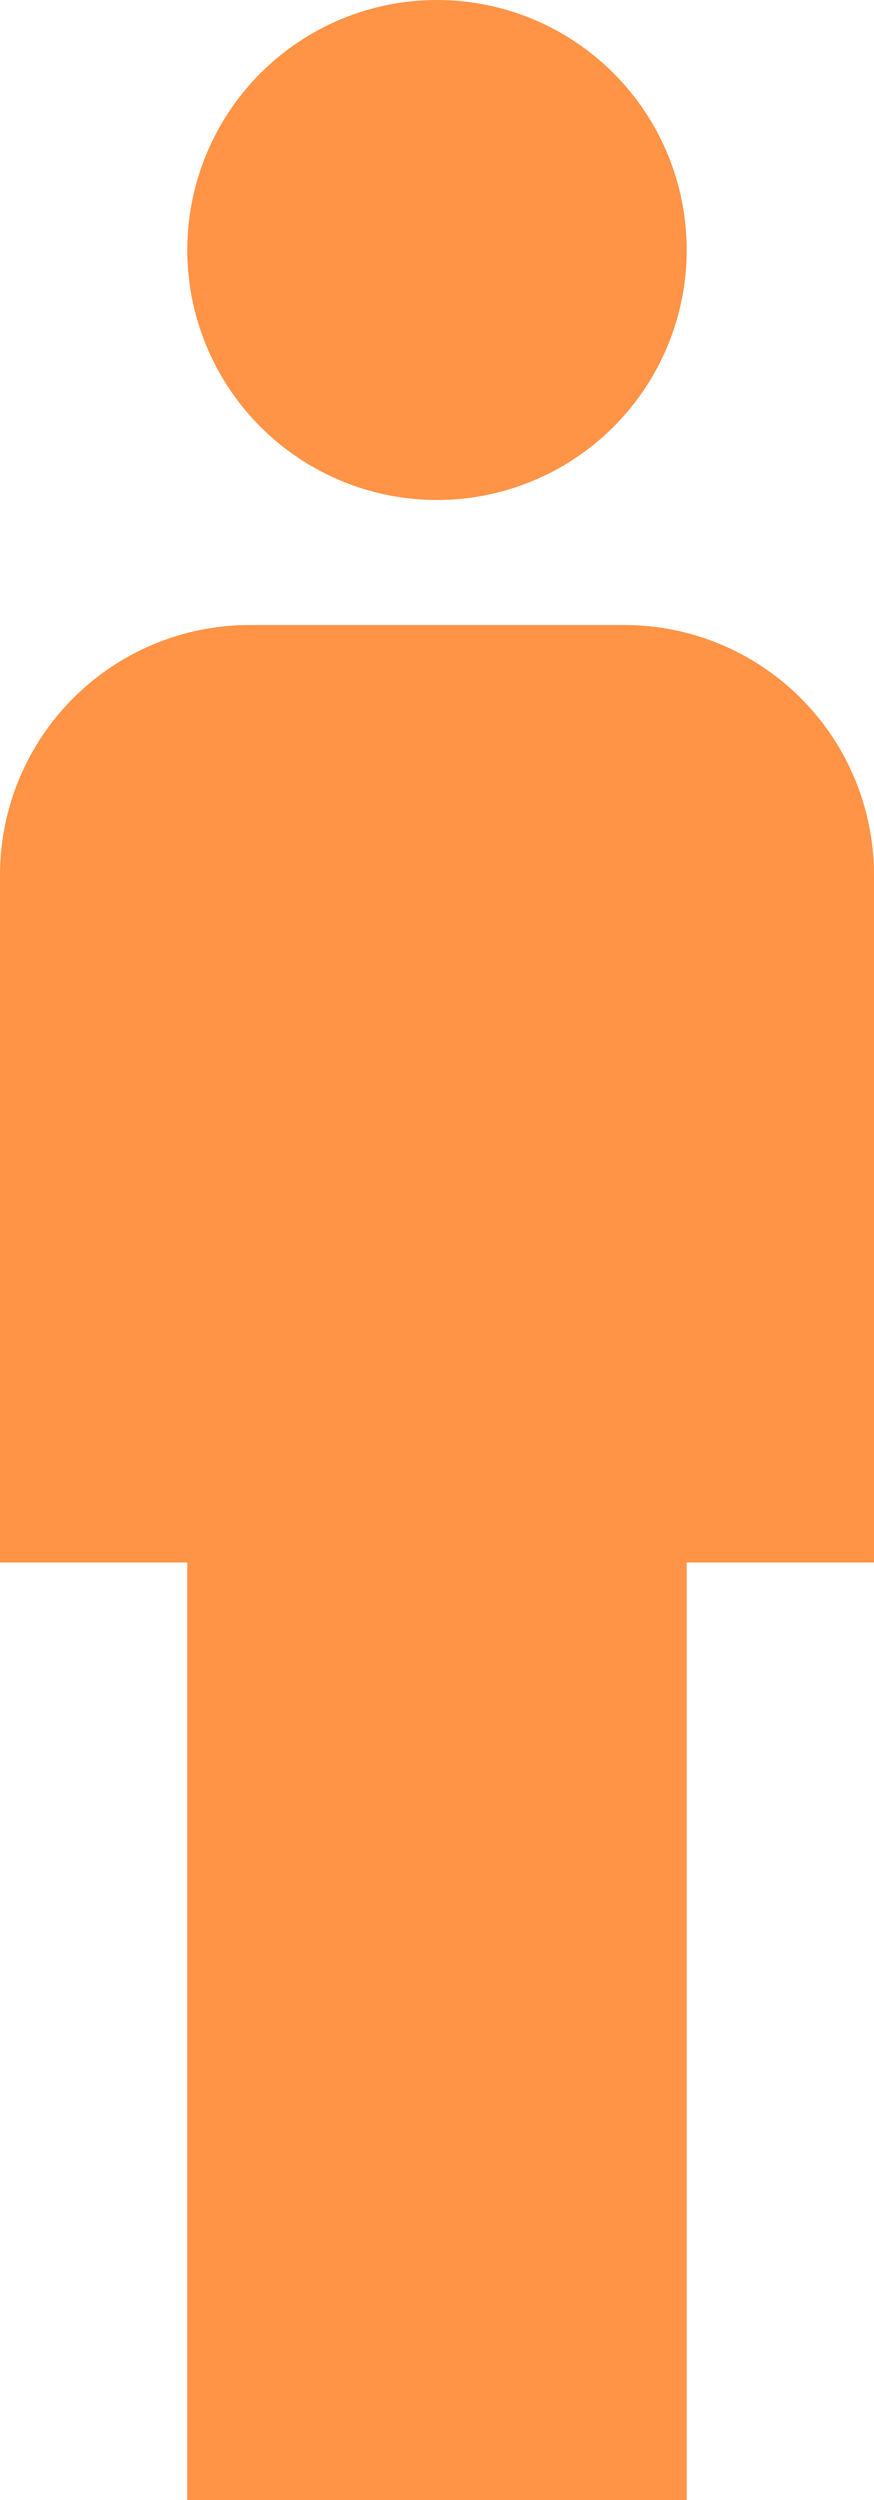 <svg width="100" height="286" viewBox="0 0 100 286" fill="none" xmlns="http://www.w3.org/2000/svg">
<path d="M50 0C57.578 0 64.845 3.013 70.203 8.377C75.561 13.74 78.571 21.015 78.571 28.6C78.571 36.185 75.561 43.46 70.203 48.823C64.845 54.187 57.578 57.2 50 57.2C42.422 57.2 35.155 54.187 29.797 48.823C24.439 43.46 21.429 36.185 21.429 28.6C21.429 21.015 24.439 13.74 29.797 8.377C35.155 3.013 42.422 0 50 0ZM28.571 71.5H71.429C79.006 71.5 86.273 74.513 91.632 79.877C96.99 85.24 100 92.515 100 100.1V178.75H78.571V286H21.429V178.75H0V100.1C0 92.515 3.01 85.24 8.368 79.877C13.727 74.513 20.994 71.5 28.571 71.5Z" fill="#FF9346"/>
</svg>
